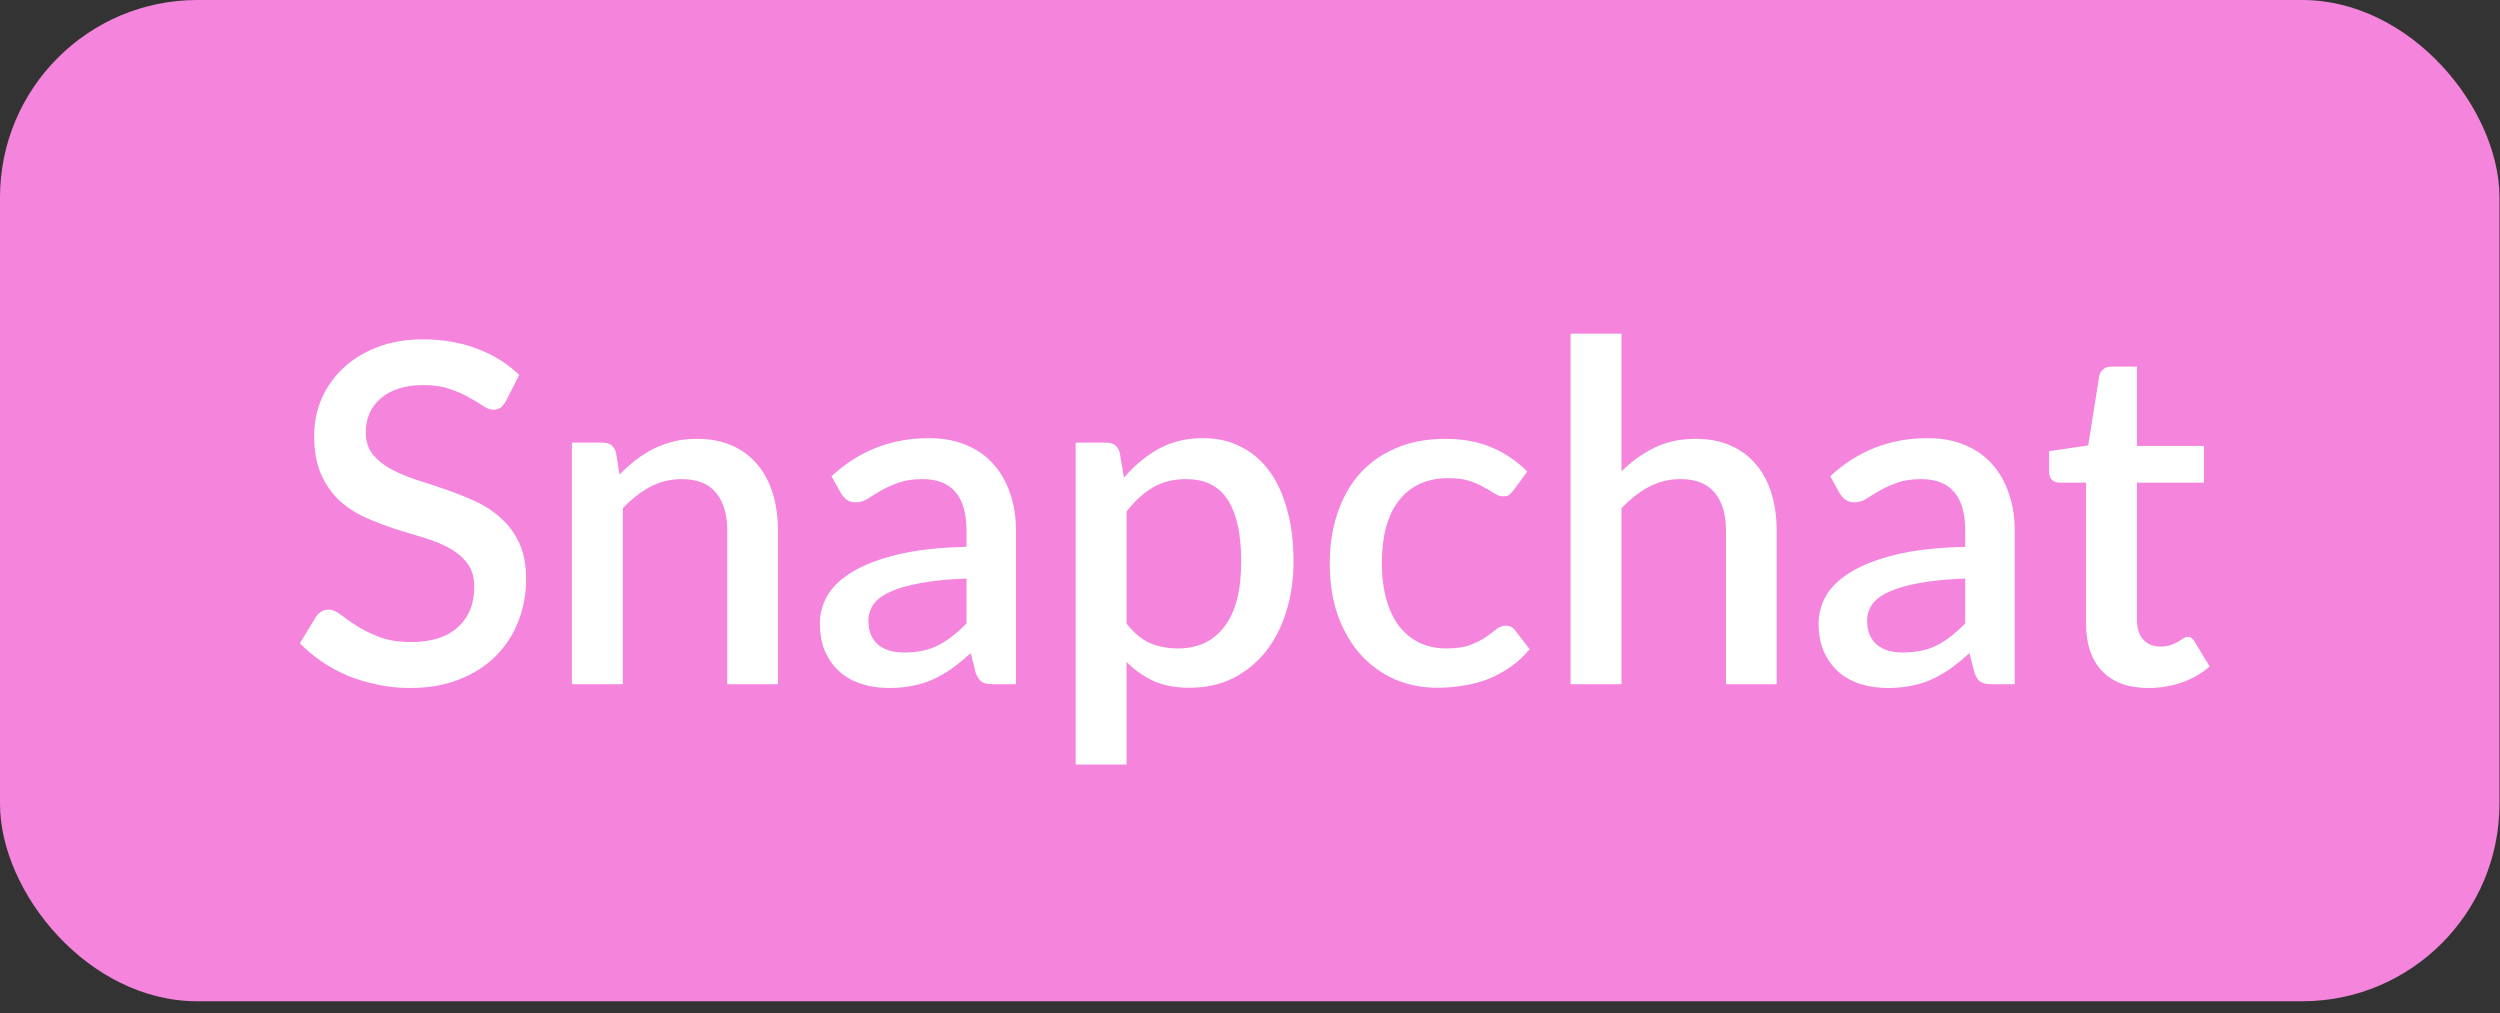 <svg width="190" height="77" viewBox="0 0 190 77" fill="none" xmlns="http://www.w3.org/2000/svg">
<rect x="0" y="0" width="190" height="77" fill="#333333" stroke="none"/>
<rect width="189.958" height="76.097" rx="15" fill="#F484DC"/>
<path d="M38.437 30.508C38.305 30.724 38.167 30.886 38.023 30.994C37.879 31.09 37.699 31.138 37.483 31.138C37.255 31.138 36.997 31.042 36.709 30.85C36.433 30.658 36.085 30.448 35.665 30.22C35.257 29.98 34.771 29.764 34.207 29.572C33.643 29.368 32.971 29.266 32.191 29.266C31.471 29.266 30.835 29.356 30.283 29.536C29.743 29.716 29.287 29.968 28.915 30.292C28.543 30.616 28.261 31 28.069 31.444C27.889 31.876 27.799 32.35 27.799 32.866C27.799 33.526 27.973 34.078 28.321 34.522C28.669 34.954 29.125 35.326 29.689 35.638C30.265 35.95 30.919 36.226 31.651 36.466C32.383 36.694 33.127 36.94 33.883 37.204C34.651 37.468 35.401 37.768 36.133 38.104C36.865 38.44 37.513 38.866 38.077 39.382C38.653 39.898 39.115 40.528 39.463 41.272C39.811 42.016 39.985 42.922 39.985 43.99C39.985 45.142 39.787 46.222 39.391 47.23C38.995 48.238 38.419 49.12 37.663 49.876C36.919 50.62 35.995 51.208 34.891 51.64C33.799 52.072 32.551 52.288 31.147 52.288C30.319 52.288 29.509 52.204 28.717 52.036C27.937 51.88 27.187 51.658 26.467 51.37C25.759 51.07 25.093 50.71 24.469 50.29C23.845 49.87 23.287 49.402 22.795 48.886L24.019 46.87C24.127 46.702 24.265 46.57 24.433 46.474C24.601 46.378 24.787 46.33 24.991 46.33C25.267 46.33 25.573 46.462 25.909 46.726C26.245 46.978 26.647 47.26 27.115 47.572C27.595 47.872 28.171 48.154 28.843 48.418C29.515 48.67 30.319 48.796 31.255 48.796C32.779 48.796 33.955 48.424 34.783 47.68C35.623 46.936 36.043 45.91 36.043 44.602C36.043 43.87 35.869 43.276 35.521 42.82C35.173 42.352 34.711 41.962 34.135 41.65C33.571 41.338 32.923 41.074 32.191 40.858C31.459 40.642 30.715 40.414 29.959 40.174C29.203 39.922 28.459 39.634 27.727 39.31C26.995 38.974 26.341 38.542 25.765 38.014C25.201 37.474 24.745 36.814 24.397 36.034C24.049 35.242 23.875 34.258 23.875 33.082C23.875 32.146 24.055 31.24 24.415 30.364C24.787 29.488 25.321 28.714 26.017 28.042C26.725 27.358 27.595 26.812 28.627 26.404C29.659 25.996 30.835 25.792 32.155 25.792C33.643 25.792 35.005 26.026 36.241 26.494C37.489 26.962 38.563 27.628 39.463 28.492L38.437 30.508ZM47.081 36.07C47.477 35.662 47.886 35.296 48.306 34.972C48.737 34.636 49.194 34.348 49.673 34.108C50.154 33.868 50.663 33.682 51.203 33.55C51.743 33.418 52.331 33.352 52.968 33.352C53.975 33.352 54.858 33.52 55.614 33.856C56.382 34.192 57.023 34.666 57.539 35.278C58.068 35.89 58.464 36.628 58.727 37.492C58.992 38.344 59.123 39.286 59.123 40.318V52H55.272V40.318C55.272 39.082 54.983 38.122 54.407 37.438C53.843 36.754 52.98 36.412 51.816 36.412C50.952 36.412 50.148 36.61 49.404 37.006C48.672 37.402 47.981 37.942 47.334 38.626V52H43.464V33.64H45.803C46.331 33.64 46.667 33.886 46.812 34.378L47.081 36.07ZM73.453 43.972C72.073 44.02 70.909 44.134 69.961 44.314C69.013 44.482 68.245 44.704 67.657 44.98C67.069 45.244 66.643 45.562 66.379 45.934C66.127 46.306 66.001 46.714 66.001 47.158C66.001 47.59 66.067 47.962 66.199 48.274C66.343 48.574 66.535 48.826 66.775 49.03C67.027 49.222 67.315 49.366 67.639 49.462C67.975 49.546 68.341 49.588 68.737 49.588C69.745 49.588 70.609 49.402 71.329 49.03C72.061 48.646 72.769 48.094 73.453 47.374V43.972ZM63.193 36.196C65.269 34.264 67.741 33.298 70.609 33.298C71.665 33.298 72.601 33.472 73.417 33.82C74.245 34.156 74.935 34.636 75.487 35.26C76.051 35.884 76.477 36.628 76.765 37.492C77.065 38.344 77.215 39.292 77.215 40.336V52H75.487C75.115 52 74.833 51.946 74.641 51.838C74.449 51.718 74.287 51.484 74.155 51.136L73.777 49.642C73.309 50.062 72.847 50.44 72.391 50.776C71.935 51.1 71.461 51.376 70.969 51.604C70.489 51.832 69.967 52 69.403 52.108C68.851 52.228 68.239 52.288 67.567 52.288C66.823 52.288 66.127 52.186 65.479 51.982C64.843 51.778 64.291 51.472 63.823 51.064C63.355 50.644 62.983 50.128 62.707 49.516C62.443 48.904 62.311 48.184 62.311 47.356C62.311 46.648 62.497 45.958 62.869 45.286C63.253 44.614 63.877 44.014 64.741 43.486C65.617 42.946 66.763 42.502 68.179 42.154C69.607 41.806 71.365 41.608 73.453 41.56V40.336C73.453 39.016 73.171 38.032 72.607 37.384C72.043 36.736 71.215 36.412 70.123 36.412C69.379 36.412 68.755 36.508 68.251 36.7C67.747 36.88 67.309 37.078 66.937 37.294C66.565 37.51 66.235 37.714 65.947 37.906C65.659 38.086 65.353 38.176 65.029 38.176C64.765 38.176 64.537 38.11 64.345 37.978C64.165 37.834 64.015 37.66 63.895 37.456L63.193 36.196ZM85.619 47.392C86.159 48.088 86.747 48.58 87.383 48.868C88.031 49.144 88.745 49.282 89.525 49.282C91.037 49.282 92.213 48.73 93.053 47.626C93.905 46.522 94.331 44.878 94.331 42.694C94.331 41.566 94.235 40.606 94.043 39.814C93.851 39.01 93.575 38.356 93.215 37.852C92.855 37.348 92.417 36.982 91.901 36.754C91.385 36.526 90.803 36.412 90.155 36.412C89.171 36.412 88.319 36.628 87.599 37.06C86.891 37.48 86.231 38.086 85.619 38.878V47.392ZM85.421 36.304C86.189 35.404 87.059 34.678 88.031 34.126C89.015 33.574 90.155 33.298 91.451 33.298C92.483 33.298 93.419 33.508 94.259 33.928C95.099 34.336 95.819 34.936 96.419 35.728C97.019 36.52 97.481 37.504 97.805 38.68C98.141 39.844 98.309 41.182 98.309 42.694C98.309 44.05 98.123 45.316 97.751 46.492C97.391 47.656 96.869 48.67 96.185 49.534C95.501 50.386 94.673 51.058 93.701 51.55C92.729 52.03 91.631 52.27 90.407 52.27C89.327 52.27 88.409 52.096 87.653 51.748C86.909 51.4 86.231 50.92 85.619 50.308V58.102H81.749V33.64H84.089C84.617 33.64 84.953 33.886 85.097 34.378L85.421 36.304ZM115.047 37.24C114.927 37.396 114.813 37.516 114.705 37.6C114.597 37.684 114.441 37.726 114.237 37.726C114.033 37.726 113.817 37.654 113.589 37.51C113.373 37.366 113.109 37.21 112.797 37.042C112.497 36.862 112.131 36.7 111.699 36.556C111.267 36.412 110.727 36.34 110.079 36.34C109.239 36.34 108.501 36.49 107.865 36.79C107.241 37.09 106.713 37.522 106.281 38.086C105.861 38.638 105.543 39.316 105.327 40.12C105.123 40.912 105.021 41.806 105.021 42.802C105.021 43.834 105.135 44.752 105.363 45.556C105.591 46.36 105.915 47.038 106.335 47.59C106.767 48.142 107.283 48.562 107.883 48.85C108.495 49.138 109.179 49.282 109.935 49.282C110.679 49.282 111.285 49.192 111.753 49.012C112.221 48.832 112.611 48.634 112.923 48.418C113.235 48.202 113.499 48.004 113.715 47.824C113.943 47.644 114.183 47.554 114.435 47.554C114.747 47.554 114.987 47.674 115.155 47.914L116.253 49.336C115.809 49.876 115.317 50.332 114.777 50.704C114.237 51.076 113.667 51.382 113.067 51.622C112.467 51.85 111.843 52.012 111.195 52.108C110.547 52.216 109.893 52.27 109.233 52.27C108.093 52.27 107.025 52.06 106.029 51.64C105.045 51.208 104.181 50.59 103.437 49.786C102.705 48.97 102.123 47.98 101.691 46.816C101.271 45.64 101.061 44.302 101.061 42.802C101.061 41.446 101.253 40.192 101.637 39.04C102.021 37.876 102.579 36.874 103.311 36.034C104.055 35.194 104.973 34.54 106.065 34.072C107.157 33.592 108.417 33.352 109.845 33.352C111.177 33.352 112.347 33.568 113.355 34C114.375 34.432 115.281 35.044 116.073 35.836L115.047 37.24ZM123.236 35.818C123.992 35.074 124.82 34.48 125.72 34.036C126.62 33.58 127.67 33.352 128.87 33.352C129.878 33.352 130.76 33.52 131.516 33.856C132.284 34.192 132.926 34.666 133.442 35.278C133.97 35.89 134.366 36.628 134.63 37.492C134.894 38.344 135.026 39.286 135.026 40.318V52H131.174V40.318C131.174 39.082 130.886 38.122 130.31 37.438C129.746 36.754 128.882 36.412 127.718 36.412C126.854 36.412 126.05 36.61 125.306 37.006C124.574 37.402 123.884 37.942 123.236 38.626V52H119.366V25.36H123.236V35.818ZM149.356 43.972C147.976 44.02 146.812 44.134 145.864 44.314C144.916 44.482 144.148 44.704 143.56 44.98C142.972 45.244 142.546 45.562 142.282 45.934C142.03 46.306 141.904 46.714 141.904 47.158C141.904 47.59 141.97 47.962 142.102 48.274C142.246 48.574 142.438 48.826 142.678 49.03C142.93 49.222 143.218 49.366 143.542 49.462C143.878 49.546 144.244 49.588 144.64 49.588C145.648 49.588 146.512 49.402 147.232 49.03C147.964 48.646 148.672 48.094 149.356 47.374V43.972ZM139.096 36.196C141.172 34.264 143.644 33.298 146.512 33.298C147.568 33.298 148.504 33.472 149.32 33.82C150.148 34.156 150.838 34.636 151.39 35.26C151.954 35.884 152.38 36.628 152.668 37.492C152.968 38.344 153.118 39.292 153.118 40.336V52H151.39C151.018 52 150.736 51.946 150.544 51.838C150.352 51.718 150.19 51.484 150.058 51.136L149.68 49.642C149.212 50.062 148.75 50.44 148.294 50.776C147.838 51.1 147.364 51.376 146.872 51.604C146.392 51.832 145.87 52 145.306 52.108C144.754 52.228 144.142 52.288 143.47 52.288C142.726 52.288 142.03 52.186 141.382 51.982C140.746 51.778 140.194 51.472 139.726 51.064C139.258 50.644 138.886 50.128 138.61 49.516C138.346 48.904 138.214 48.184 138.214 47.356C138.214 46.648 138.4 45.958 138.772 45.286C139.156 44.614 139.78 44.014 140.644 43.486C141.52 42.946 142.666 42.502 144.082 42.154C145.51 41.806 147.268 41.608 149.356 41.56V40.336C149.356 39.016 149.074 38.032 148.51 37.384C147.946 36.736 147.118 36.412 146.026 36.412C145.282 36.412 144.658 36.508 144.154 36.7C143.65 36.88 143.212 37.078 142.84 37.294C142.468 37.51 142.138 37.714 141.85 37.906C141.562 38.086 141.256 38.176 140.932 38.176C140.668 38.176 140.44 38.11 140.248 37.978C140.068 37.834 139.918 37.66 139.798 37.456L139.096 36.196ZM163.291 52.288C161.767 52.288 160.591 51.862 159.763 51.01C158.947 50.146 158.539 48.934 158.539 47.374V36.682H156.523C156.307 36.682 156.121 36.616 155.965 36.484C155.809 36.34 155.731 36.13 155.731 35.854V34.288L158.701 33.856L159.547 28.546C159.607 28.342 159.709 28.18 159.853 28.06C159.997 27.928 160.189 27.862 160.429 27.862H162.409V33.892H167.503V36.682H162.409V47.104C162.409 47.764 162.571 48.268 162.895 48.616C163.219 48.964 163.651 49.138 164.191 49.138C164.491 49.138 164.749 49.102 164.965 49.03C165.181 48.946 165.367 48.862 165.523 48.778C165.679 48.682 165.811 48.598 165.919 48.526C166.039 48.442 166.153 48.4 166.261 48.4C166.477 48.4 166.651 48.52 166.783 48.76L167.935 50.65C167.335 51.178 166.627 51.586 165.811 51.874C164.995 52.15 164.155 52.288 163.291 52.288Z" fill="white"/>
</svg>
